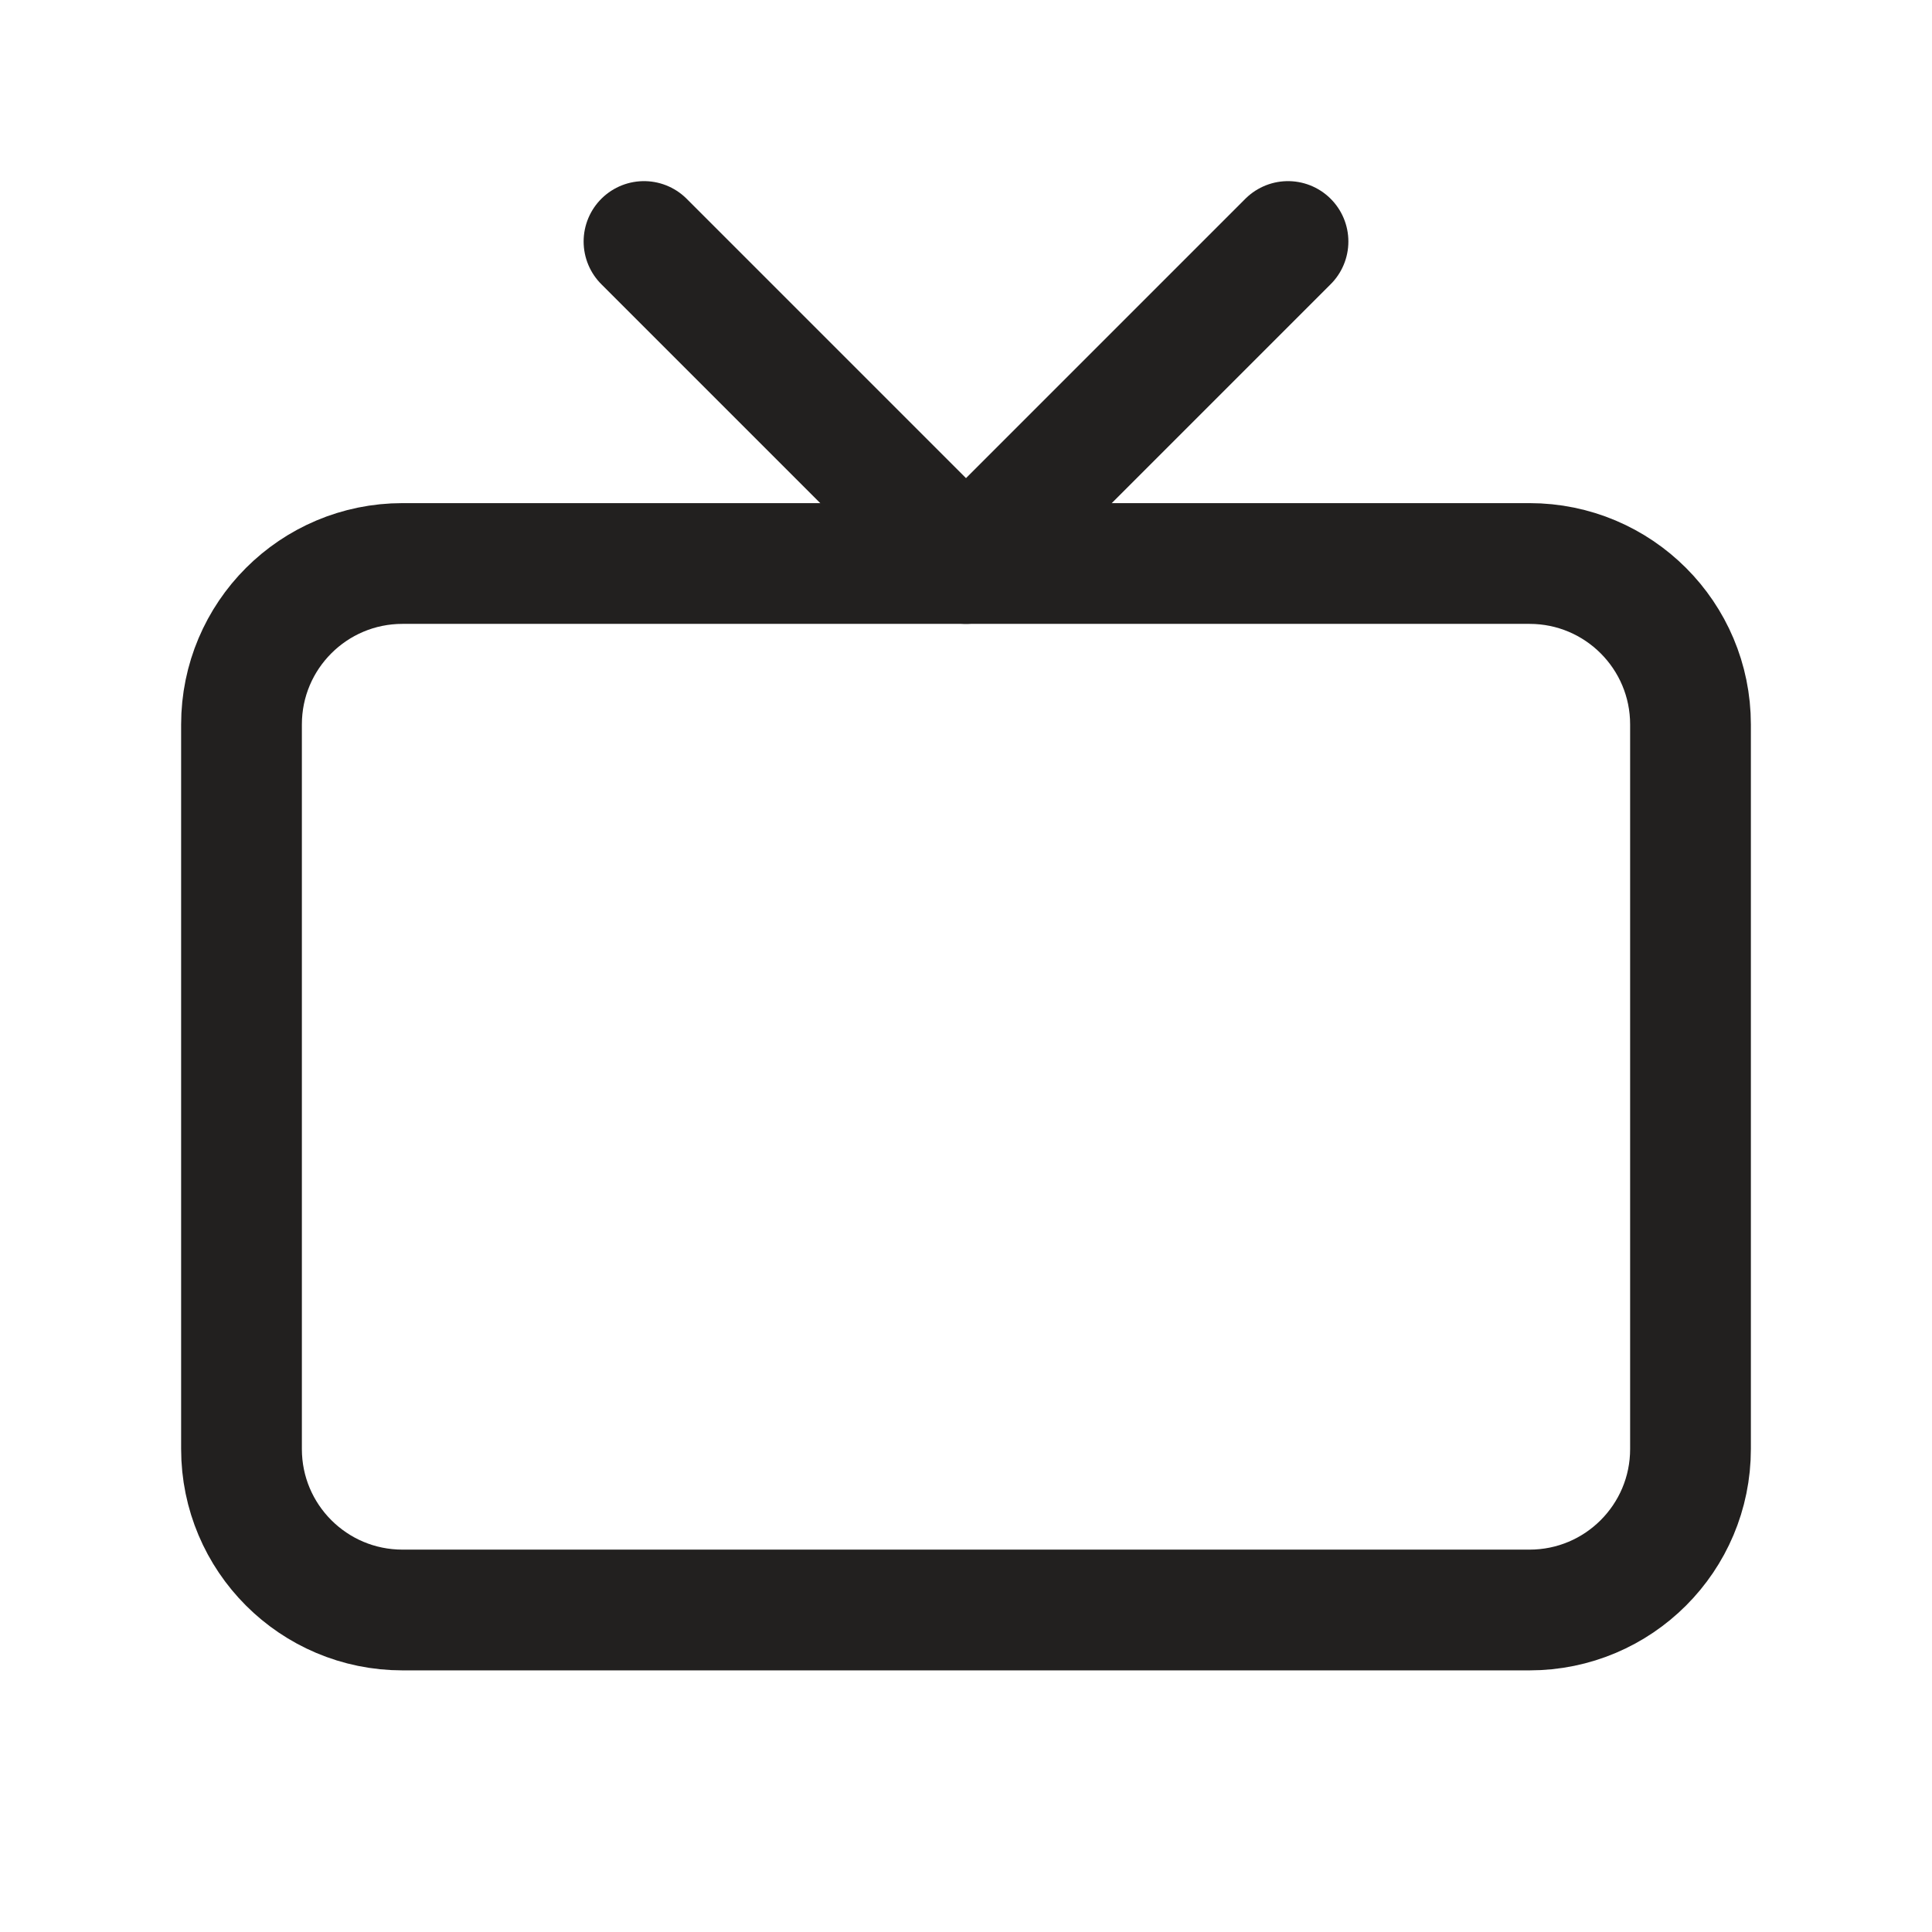<svg width="24" height="24" viewBox="0 0 24 24" fill="none" xmlns="http://www.w3.org/2000/svg">
<path d="M19 7H5C3.895 7 3 7.895 3 9V18C3 19.105 3.895 20 5 20H19C20.105 20 21 19.105 21 18V9C21 7.895 20.105 7 19 7Z" stroke="#22201F" stroke-width="1.5" stroke-linecap="round" stroke-linejoin="round"/>
<path d="M16 3L12 7L8 3" stroke="#22201F" stroke-width="1.5" stroke-linecap="round" stroke-linejoin="round"/>
</svg>
